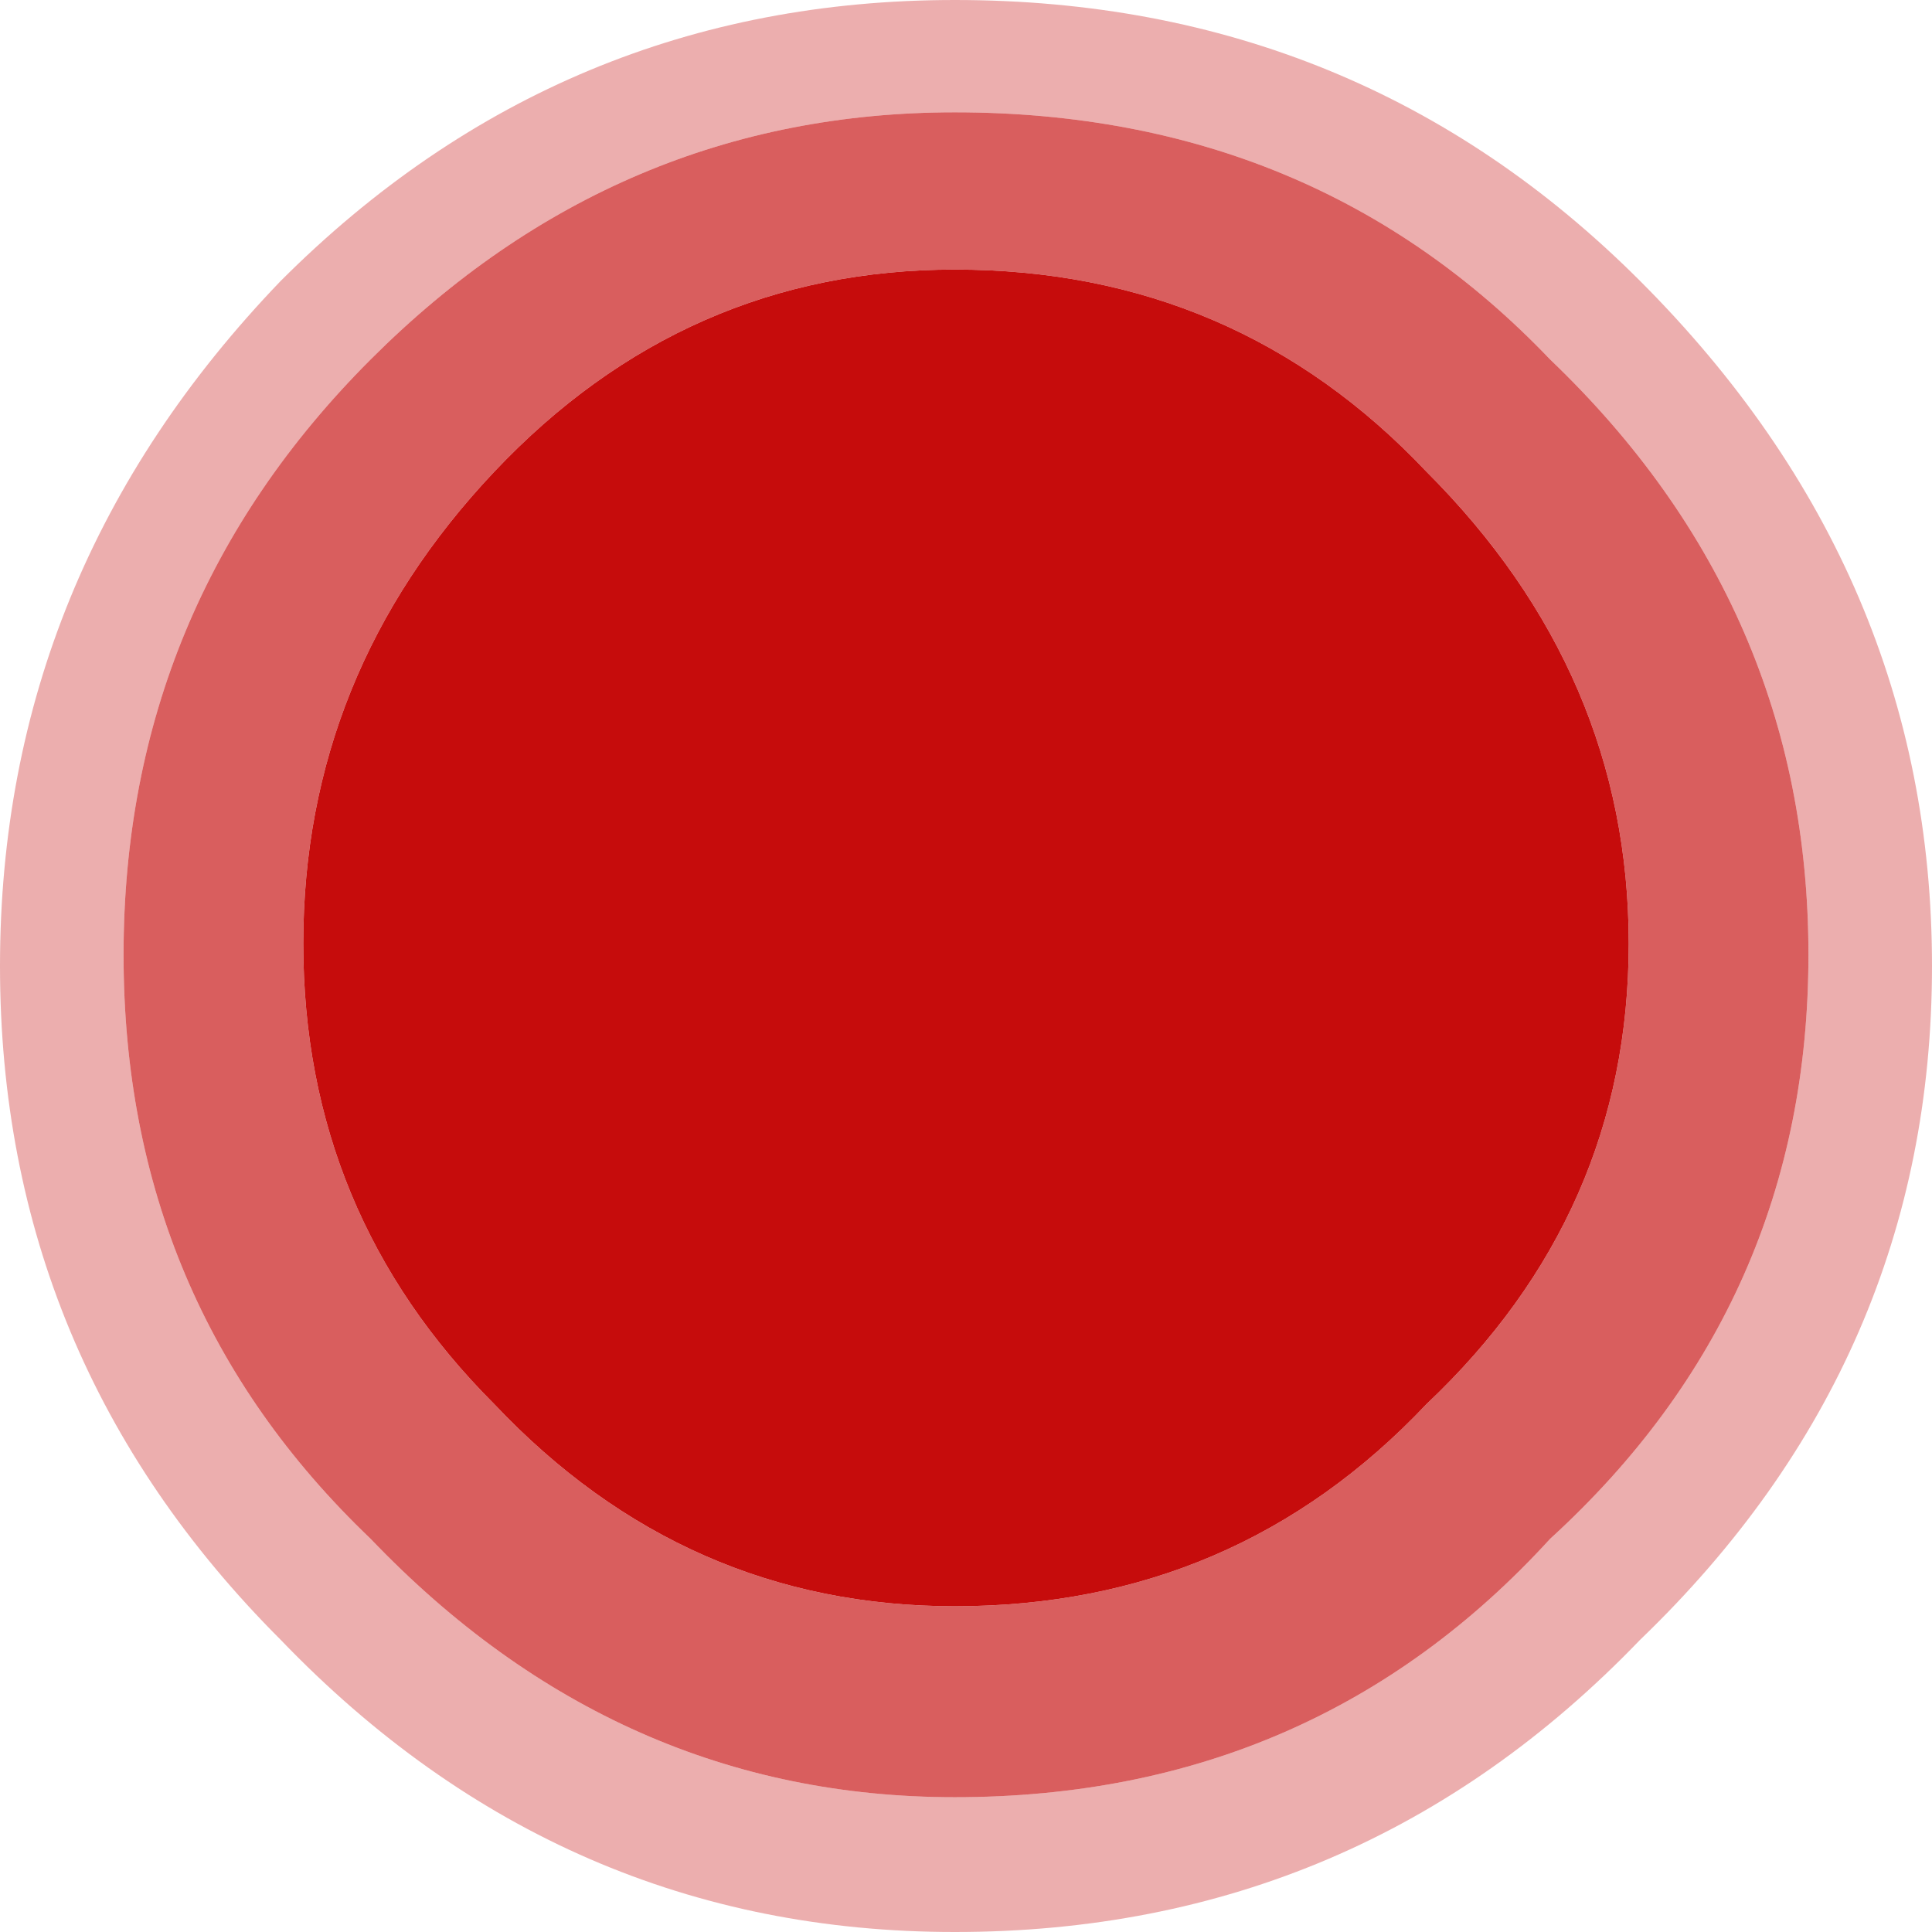 <?xml version="1.0" encoding="UTF-8" standalone="no"?>
<svg xmlns:ffdec="https://www.free-decompiler.com/flash" xmlns:xlink="http://www.w3.org/1999/xlink" ffdec:objectType="shape" height="8.6px" width="8.6px" xmlns="http://www.w3.org/2000/svg">
  <g transform="matrix(1.0, 0.0, 0.0, 1.0, 4.3, 8.6)">
    <path d="M2.95 -4.4 Q2.95 -3.2 2.05 -2.35 1.2 -1.45 -0.05 -1.45 -1.25 -1.45 -2.1 -2.35 -2.95 -3.2 -2.95 -4.4 -2.95 -5.6 -2.1 -6.5 -1.25 -7.4 -0.05 -7.4 1.2 -7.4 2.05 -6.5 2.95 -5.6 2.95 -4.4" fill="#c60c0c" fill-rule="evenodd" stroke="none"/>
    <path d="M2.95 -4.4 Q2.95 -5.6 2.05 -6.5 1.2 -7.4 -0.05 -7.4 -1.25 -7.4 -2.1 -6.5 -2.95 -5.6 -2.95 -4.4 -2.95 -3.2 -2.1 -2.35 -1.25 -1.45 -0.05 -1.45 1.2 -1.45 2.05 -2.35 2.95 -3.2 2.95 -4.4 M3.75 -4.35 Q3.75 -2.8 2.6 -1.75 1.55 -0.6 -0.05 -0.6 -1.55 -0.6 -2.65 -1.75 -3.75 -2.8 -3.75 -4.35 -3.75 -5.9 -2.65 -7.0 -1.55 -8.1 -0.05 -8.1 1.55 -8.1 2.6 -7.0 3.75 -5.9 3.75 -4.35" fill="#c60c0c" fill-opacity="0.659" fill-rule="evenodd" stroke="none"/>
    <path d="M3.75 -4.35 Q3.75 -5.9 2.6 -7.0 1.55 -8.1 -0.05 -8.1 -1.55 -8.1 -2.65 -7.0 -3.75 -5.9 -3.75 -4.35 -3.75 -2.8 -2.65 -1.75 -1.55 -0.6 -0.05 -0.6 1.55 -0.6 2.6 -1.75 3.75 -2.8 3.75 -4.35 M4.3 -4.3 Q4.3 -2.55 3.0 -1.3 1.75 0.0 -0.05 0.0 -1.8 0.0 -3.05 -1.3 -4.3 -2.55 -4.3 -4.3 -4.3 -6.05 -3.05 -7.35 -1.8 -8.6 -0.05 -8.6 1.75 -8.6 3.0 -7.35 4.3 -6.05 4.3 -4.3" fill="#c60c0c" fill-opacity="0.329" fill-rule="evenodd" stroke="none"/>
  </g>
</svg>
